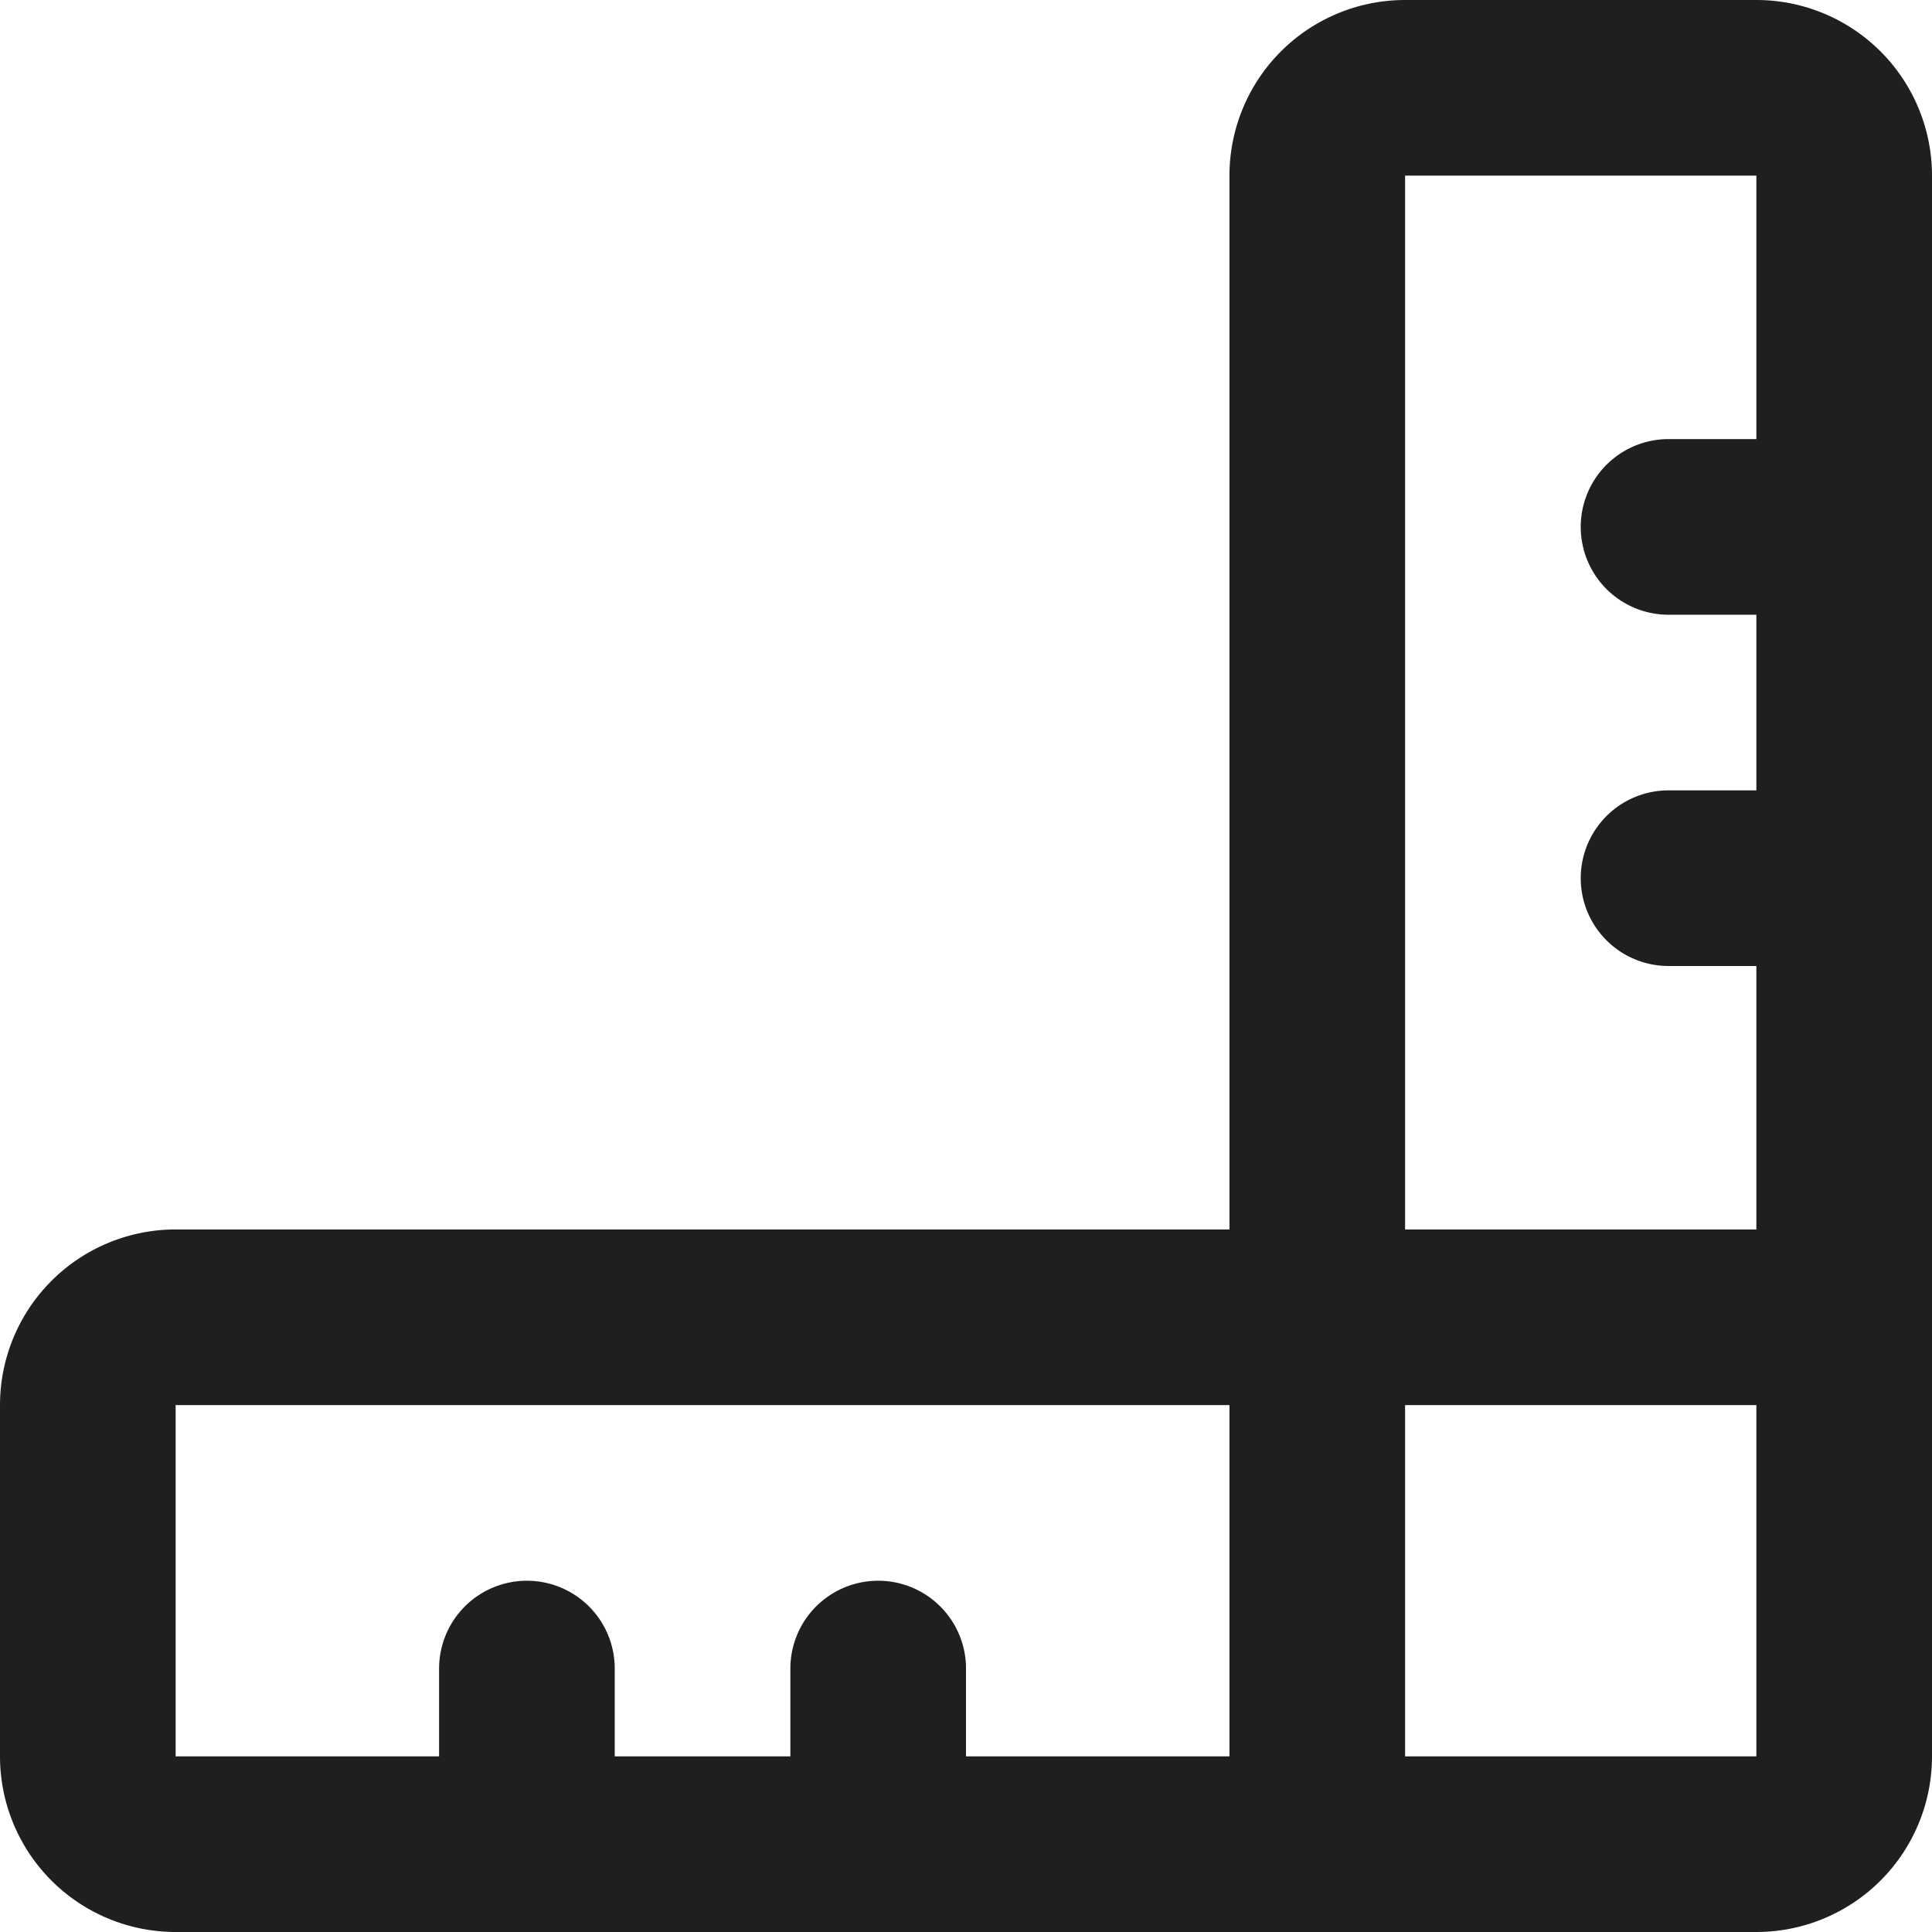 <svg xmlns="http://www.w3.org/2000/svg" width="22" height="22" viewBox="0 0 22 22">
    <path fill="none" fill-rule="evenodd" stroke="#1F1F1F" stroke-linecap="round" stroke-linejoin="round" stroke-width="2" d="M2 15h18a1 1 0 0 1 1 1v4a1 1 0 0 1-1 1H2a1 1 0 0 1-1-1v-4a1 1 0 0 1 1-1zm4 4v2m4-2v2m9-11h2m-2-4h2m-5-5h4a1 1 0 0 1 1 1v18a1 1 0 0 1-1 1h-4a1 1 0 0 1-1-1V2a1 1 0 0 1 1-1z"/>
</svg>
